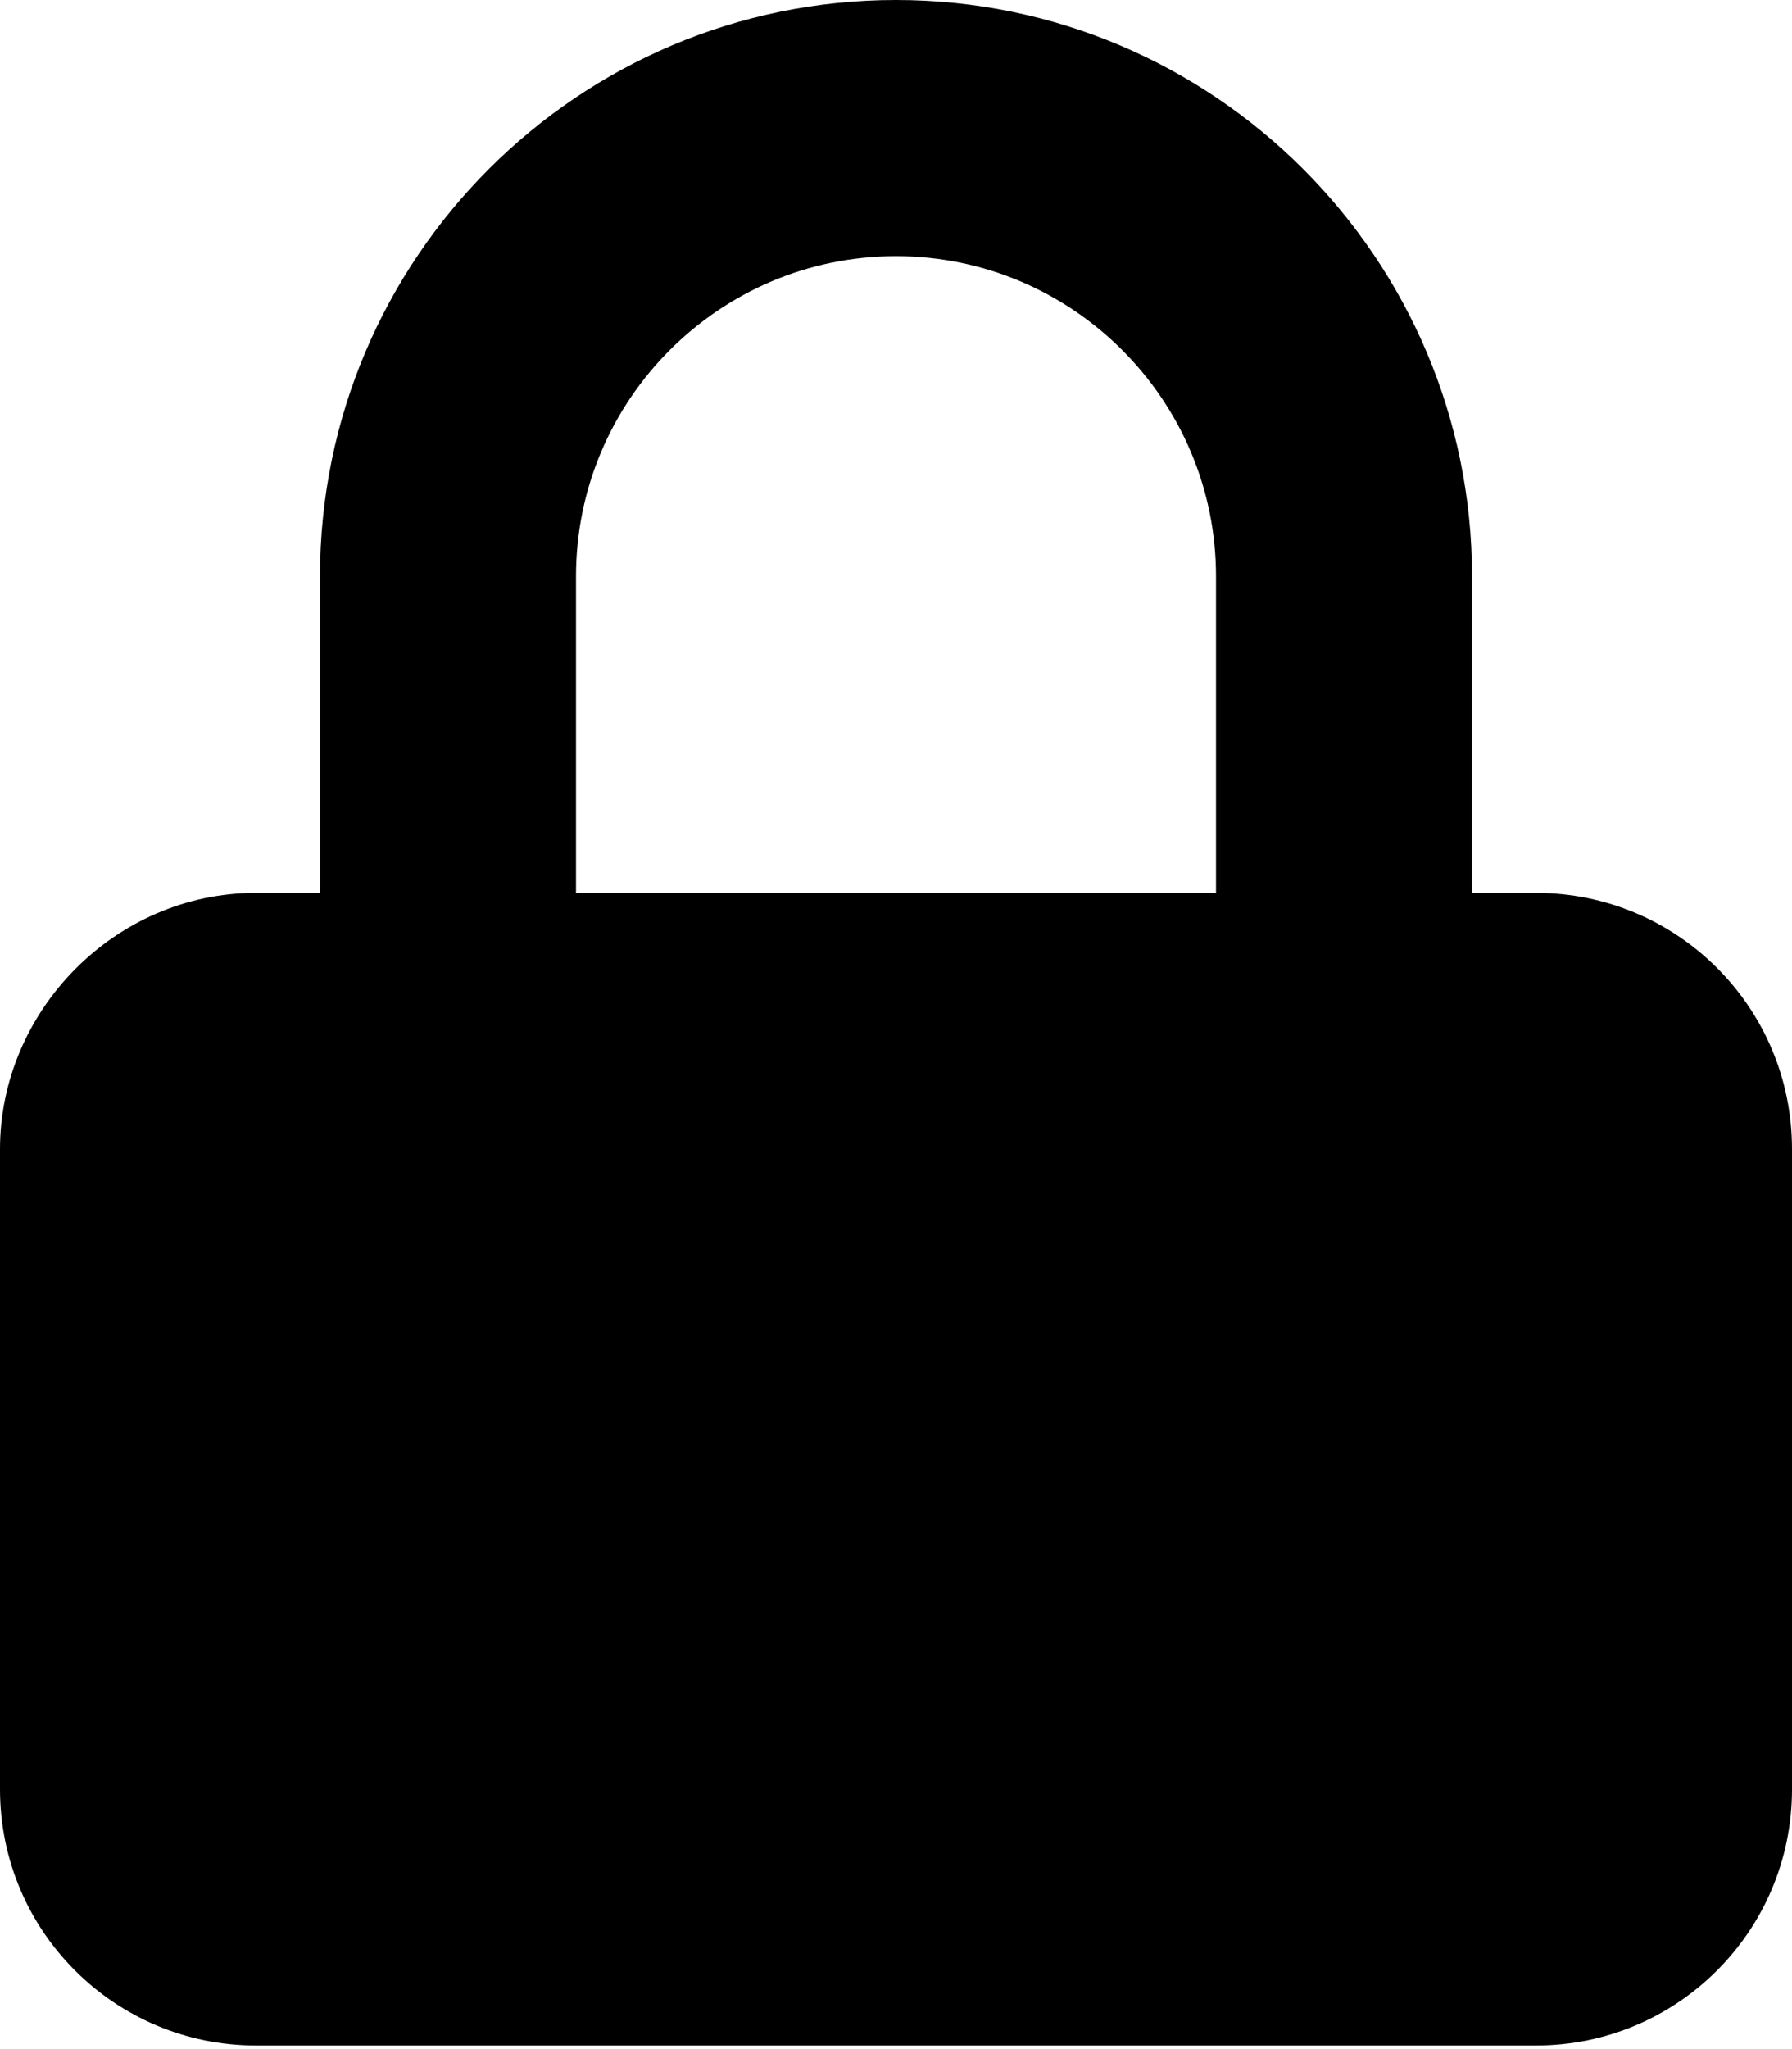 <svg aria-hidden="true" focusable="false" data-prefix="fad" data-icon="lock" class="svg-inline--fa fa-lock" role="img" xmlns="http://www.w3.org/2000/svg" viewBox="0 0 448 512"><g class="fa-group"><path class="fa-secondary" fill="currentColor" d="M368 144V224h-64V144C304 99.88 268.1 64 224 64S144 99.88 144 144V224h-64V144c0-79.41 64.59-144 144-144S368 64.59 368 144z"></path><path class="fa-primary" fill="currentColor" d="M64 223.1h320c35.35 0 64 28.65 64 64v160c0 35.34-28.65 64-64 64H64c-35.35 0-64-28.66-64-64v-160C0 252.7 28.65 223.1 64 223.1z"></path></g></svg>
